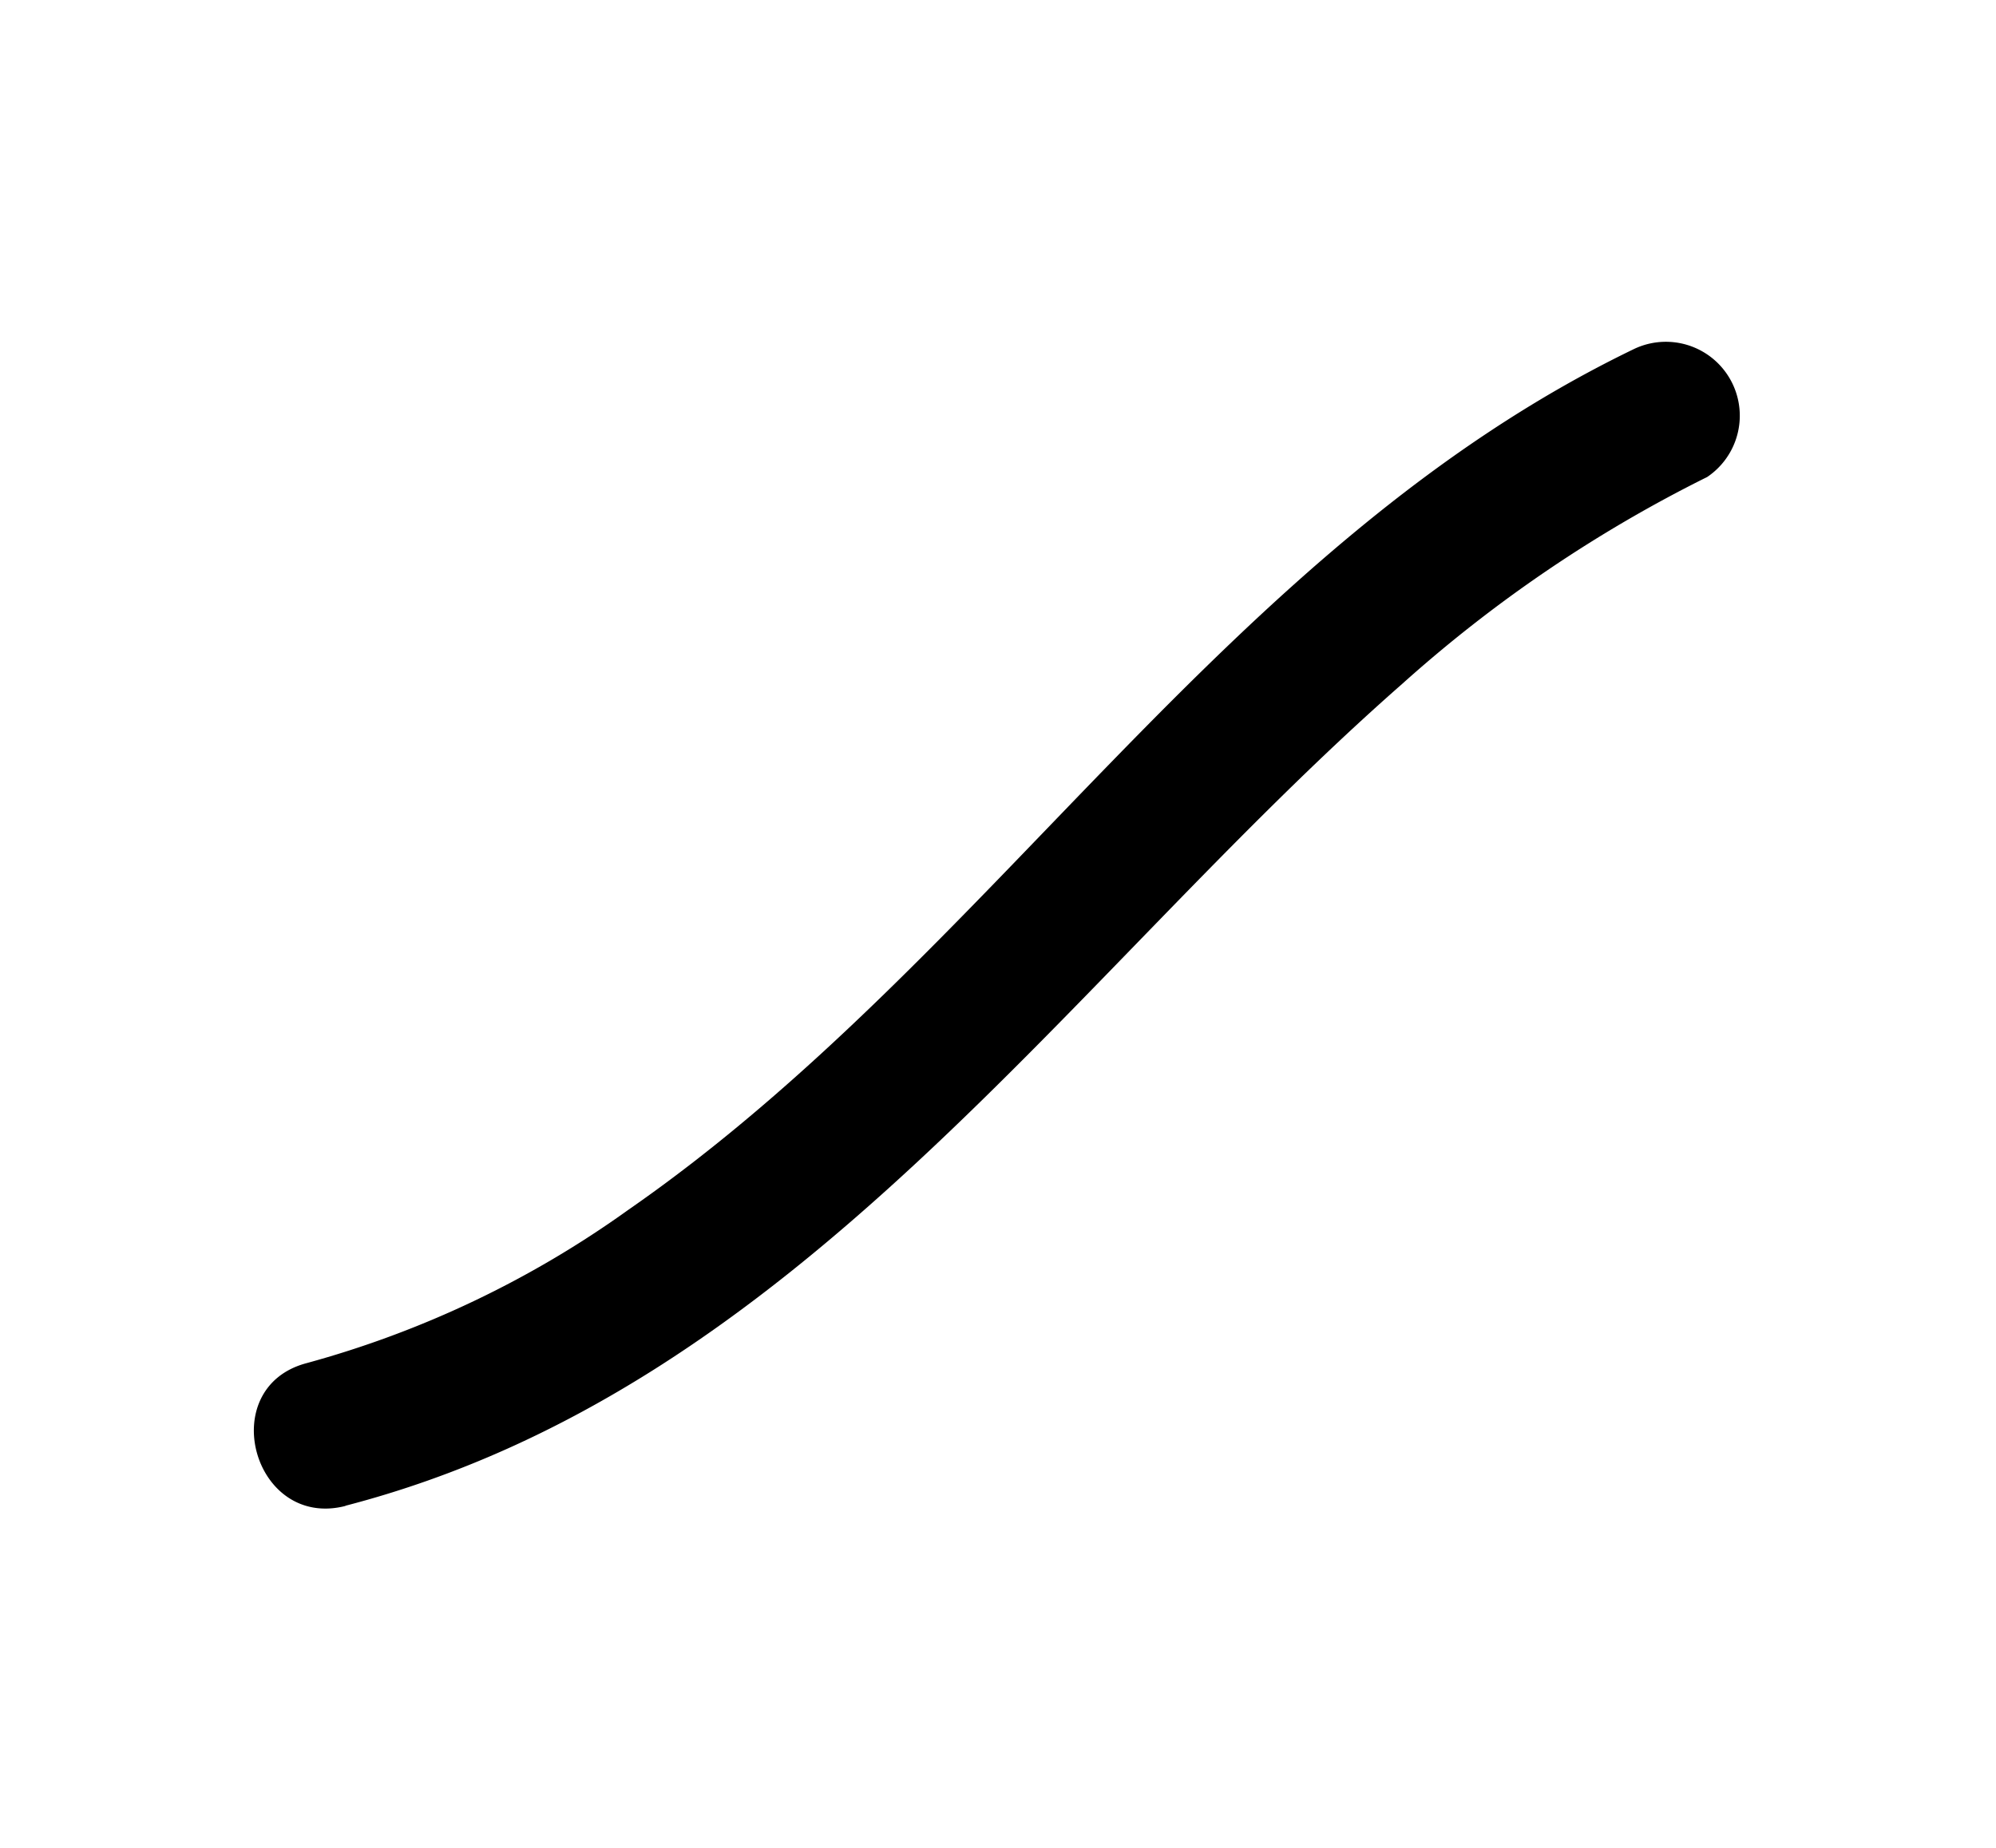 <svg id="Camada_1" data-name="Camada 1" xmlns="http://www.w3.org/2000/svg" viewBox="0 0 81 75"><title>sketches_web</title><path d="M14,61.12c18.44-4.78,29.33-21.45,42.9-33.36a55.38,55.38,0,0,1,12.38-8.4,3,3,0,0,0-3-5.18c-16.54,8-26,24.67-40.79,34.93a40.82,40.82,0,0,1-13.06,6.22c-3.73,1-2.15,6.76,1.6,5.79Z"/></svg>
